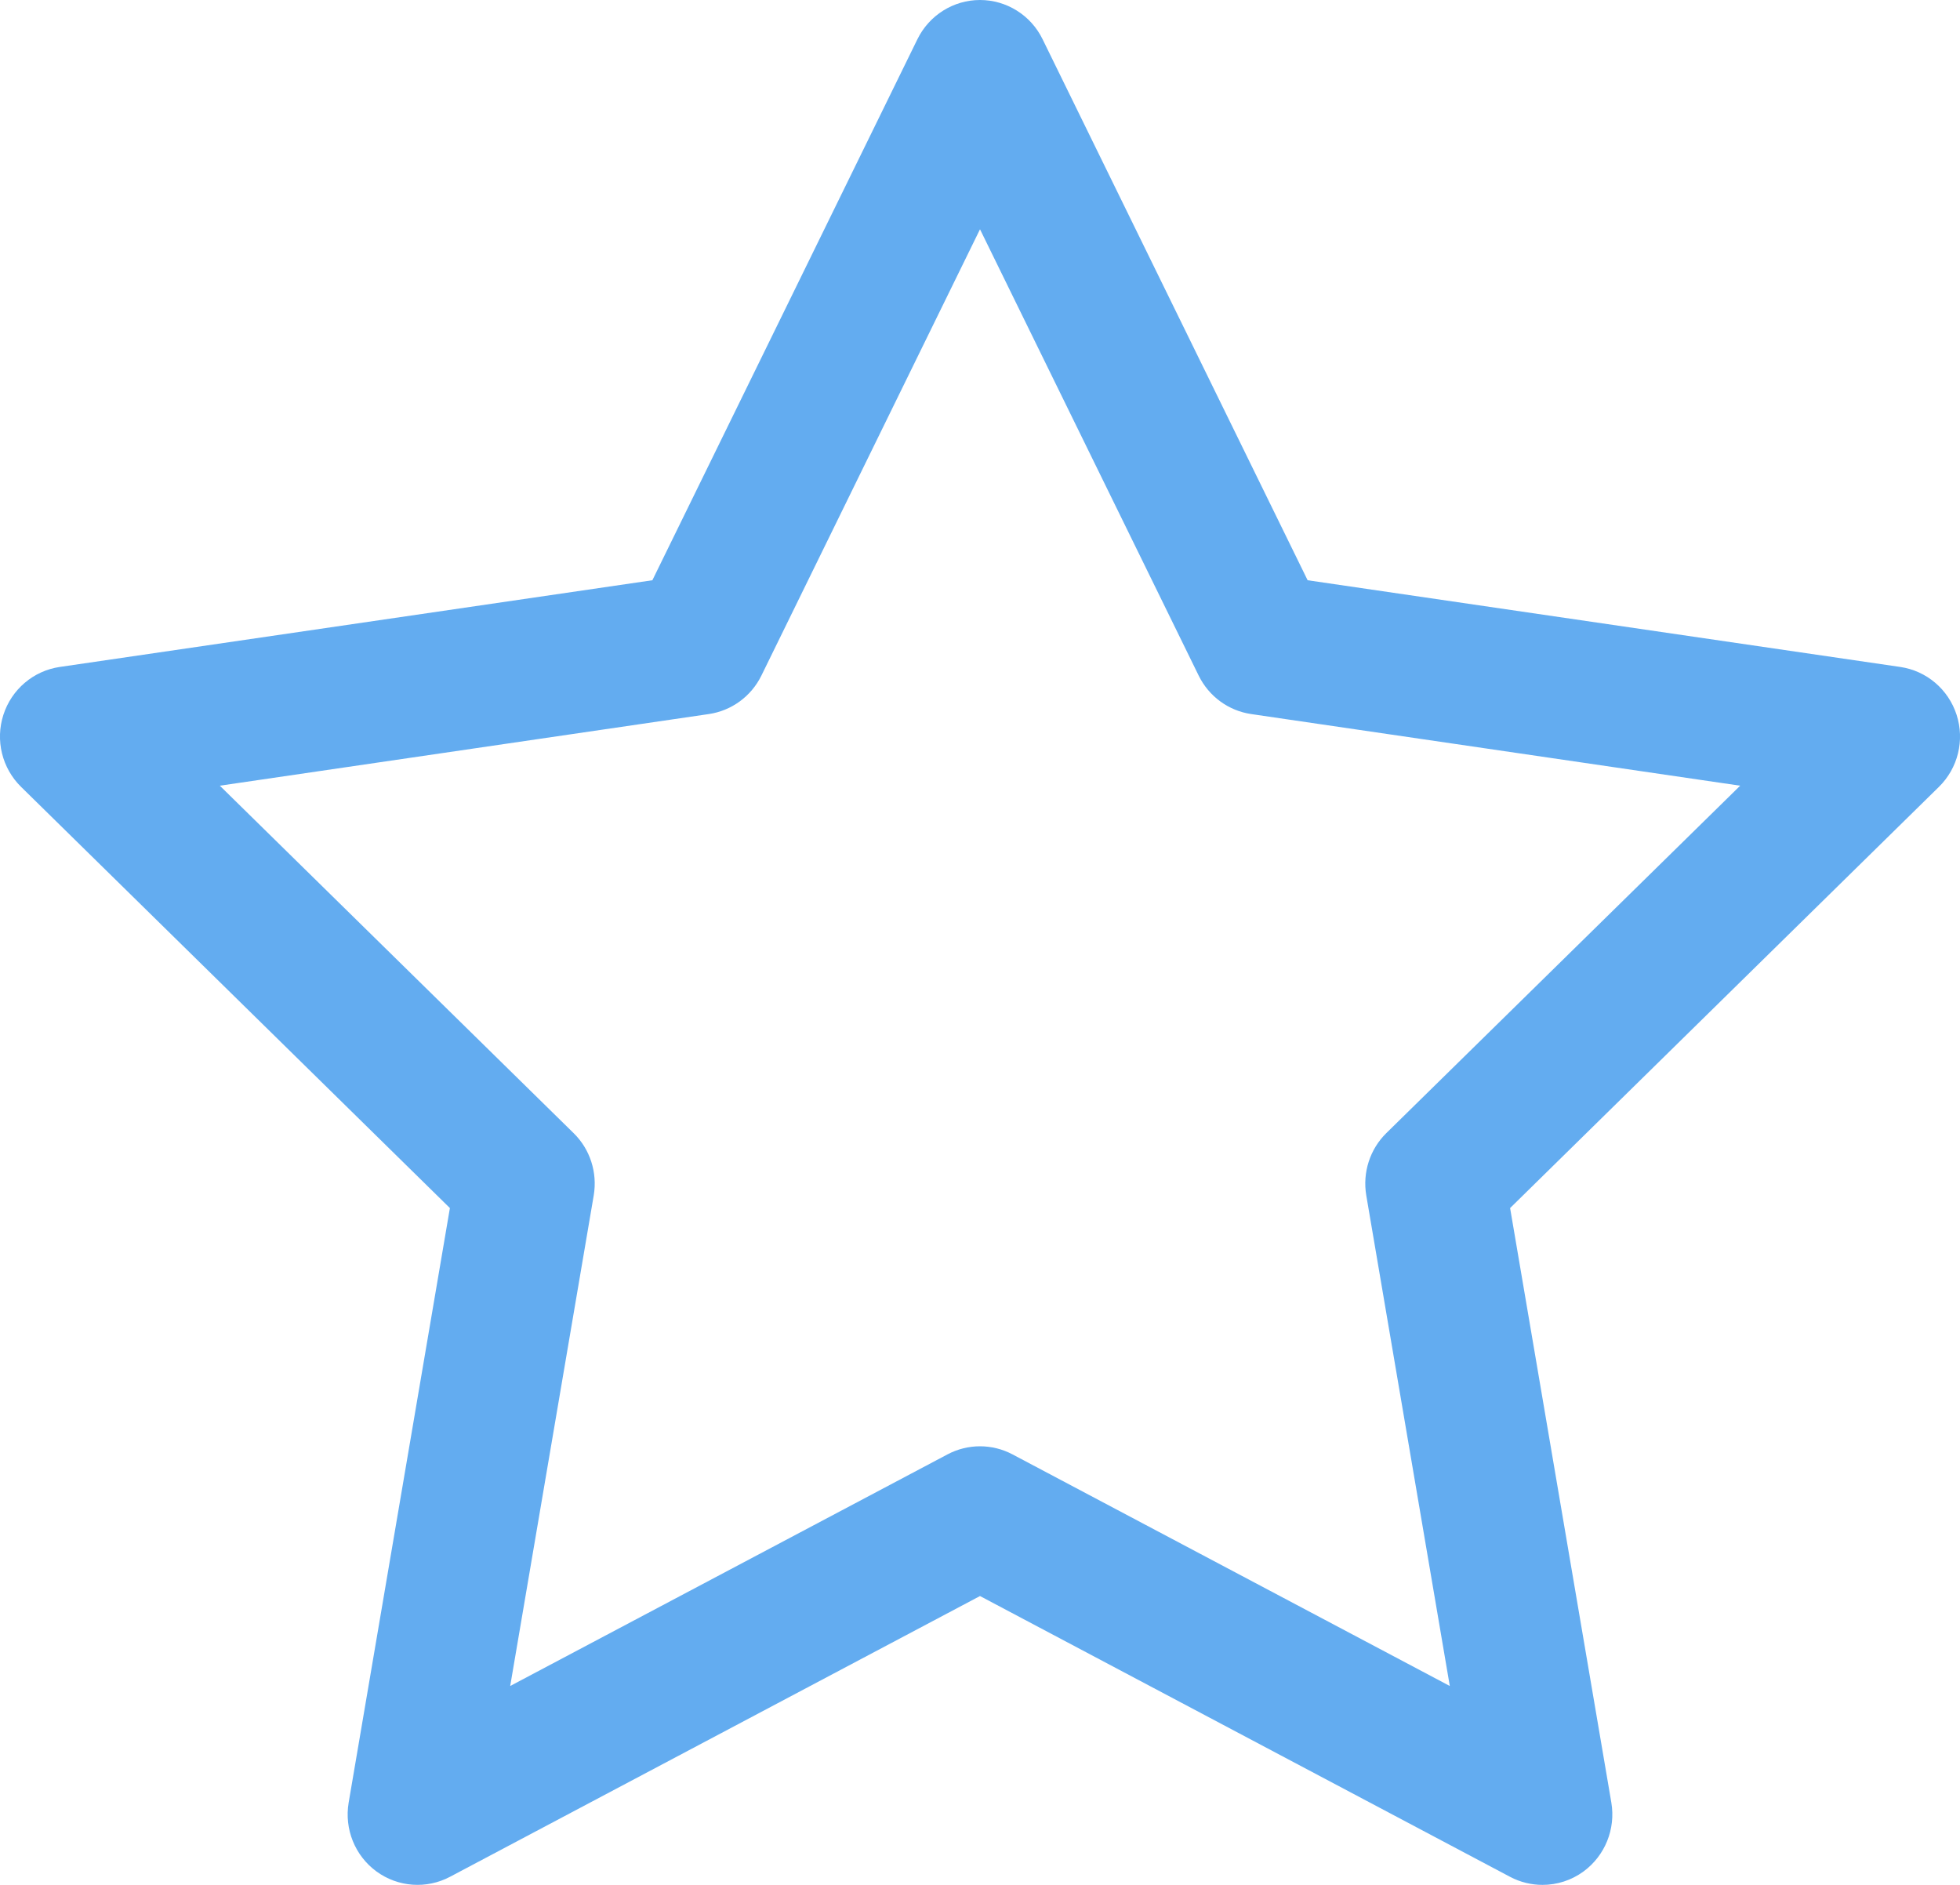 <svg width="26" height="25" viewBox="0 0 26 25" fill="none" xmlns="http://www.w3.org/2000/svg">
<path d="M20.462 25C20.315 25 20.167 24.965 20.031 24.893L13 21.169L5.969 24.893C5.657 25.058 5.279 25.03 4.994 24.822C4.708 24.613 4.566 24.259 4.625 23.909L5.968 16.023L0.28 10.437C0.027 10.189 -0.064 9.819 0.045 9.481C0.154 9.143 0.444 8.897 0.793 8.846L8.654 7.696L12.17 0.52C12.326 0.202 12.648 0 13 0C13.352 0 13.675 0.202 13.83 0.52L17.346 7.696L25.207 8.846C25.556 8.897 25.846 9.143 25.955 9.481C26.064 9.819 25.973 10.189 25.72 10.437L20.032 16.023L21.375 23.909C21.434 24.259 21.291 24.613 21.006 24.822C20.845 24.94 20.654 25 20.462 25ZM2.916 10.421L7.609 15.029C7.828 15.243 7.927 15.552 7.876 15.855L6.768 22.362L12.569 19.29C12.839 19.147 13.161 19.147 13.431 19.29L19.232 22.362L18.124 15.855C18.073 15.552 18.172 15.243 18.39 15.029L23.084 10.421L16.598 9.471C16.296 9.427 16.036 9.236 15.901 8.961L13 3.041L10.1 8.961C9.965 9.236 9.704 9.427 9.402 9.471L2.916 10.421Z" fill="#63ACF0"/>
</svg>
